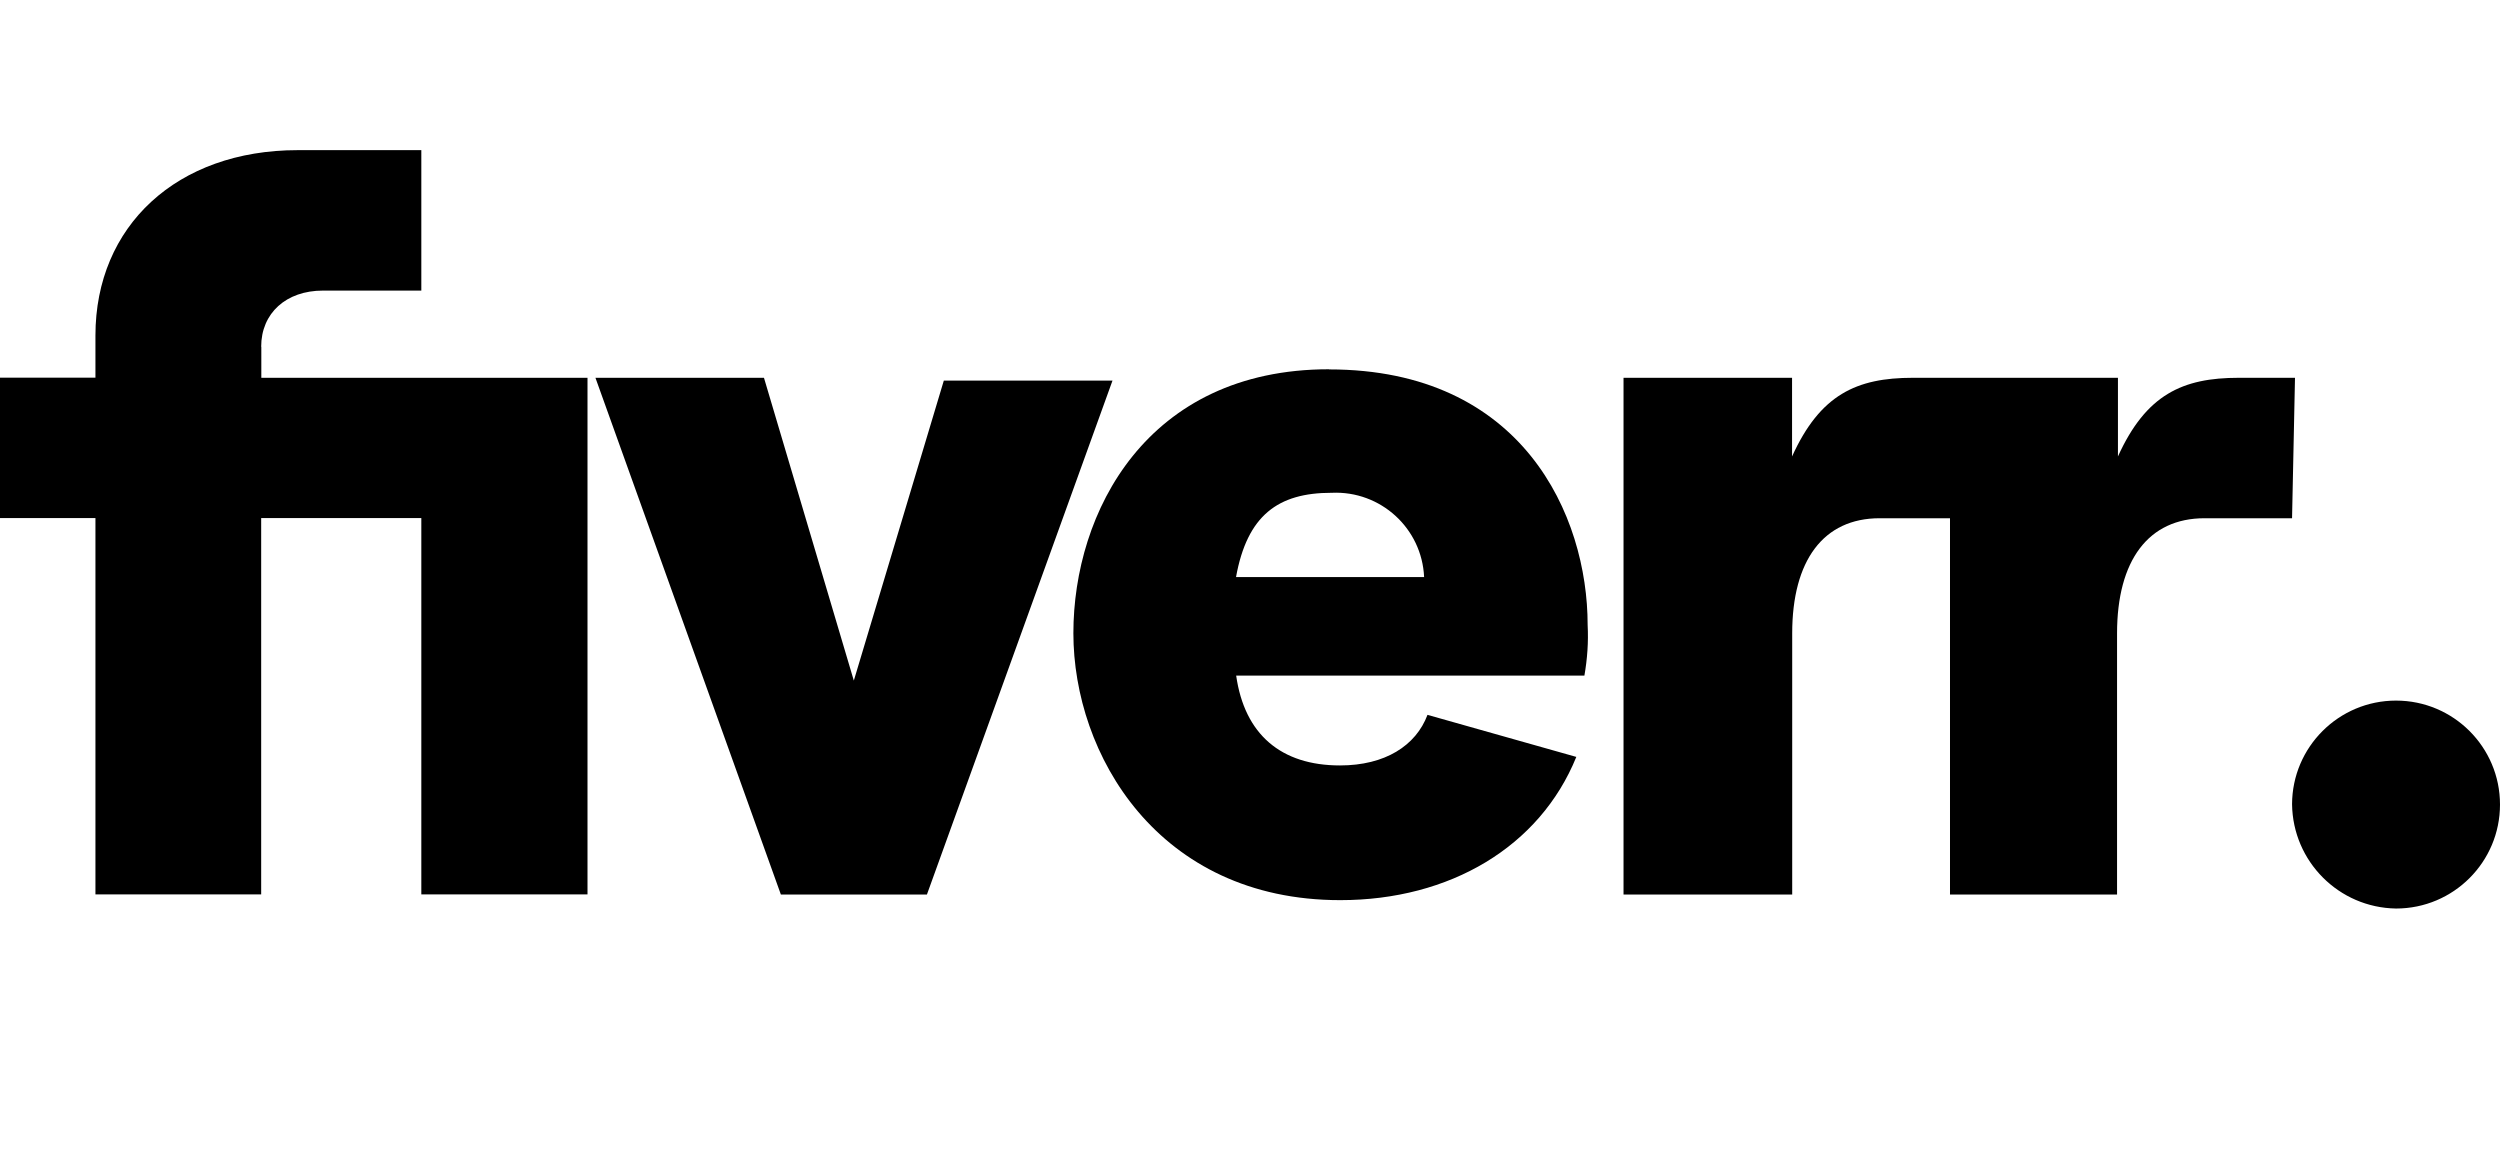 <?xml version="1.0" encoding="UTF-8"?><svg id="a" xmlns="http://www.w3.org/2000/svg" viewBox="0 0 170 80"><defs><style>.b{stroke-width:0px;}</style></defs><polygon class="b" points="64.18 25.88 58.06 46.28 51.95 25.69 40.49 25.69 53.1 60.83 63.03 60.83 75.65 25.88 64.18 25.88"/><path class="b" d="m17.76,23.58c0-2.29,1.7-3.82,4.2-3.82h6.69v-9.55h-8.41c-8.21,0-13.75,5.16-13.75,12.6v2.87H0v9.55h6.49v25.59h11.27v-25.59h10.89v25.59h11.3V25.69h-22.18v-2.11Z"/><path class="b" d="m90.37,25.11c-12.41,0-17.38,9.74-17.38,17.95s5.73,18.15,18.15,18.15c7.45,0,13.57-3.63,16.05-9.74l-10.12-2.86c-.79,2.1-2.89,3.44-5.95,3.44-4.01,0-6.49-2.11-7.06-6.11h23.68c.2-1.14.28-2.29.22-3.44,0-7.45-4.42-17.38-17.58-17.38Zm-6.32,14.13c.76-4.2,2.86-5.73,6.49-5.73,0,0,.01,0,.02,0,3.32-.15,6.13,2.41,6.28,5.73h-12.79Z"/><path class="b" d="m156.05,25.69h-3.82c-3.82,0-6.3,1.14-8.21,5.35v-5.35h-13.95c-3.82,0-6.3,1.14-8.21,5.35v-5.35h-11.46v35.14h11.47v-17.76c0-4.96,2.12-7.83,5.95-7.83h4.78v25.59h11.36v-17.76c0-4.96,2.13-7.83,5.95-7.83h5.95l.2-9.55Z"/><path class="b" d="m162.93,47.64c-3.9,0-7.06,3.16-7.07,7.05.05,3.89,3.18,7.03,7.07,7.09,3.91,0,7.07-3.17,7.07-7.07,0-3.91-3.17-7.07-7.07-7.07Z"/></svg>